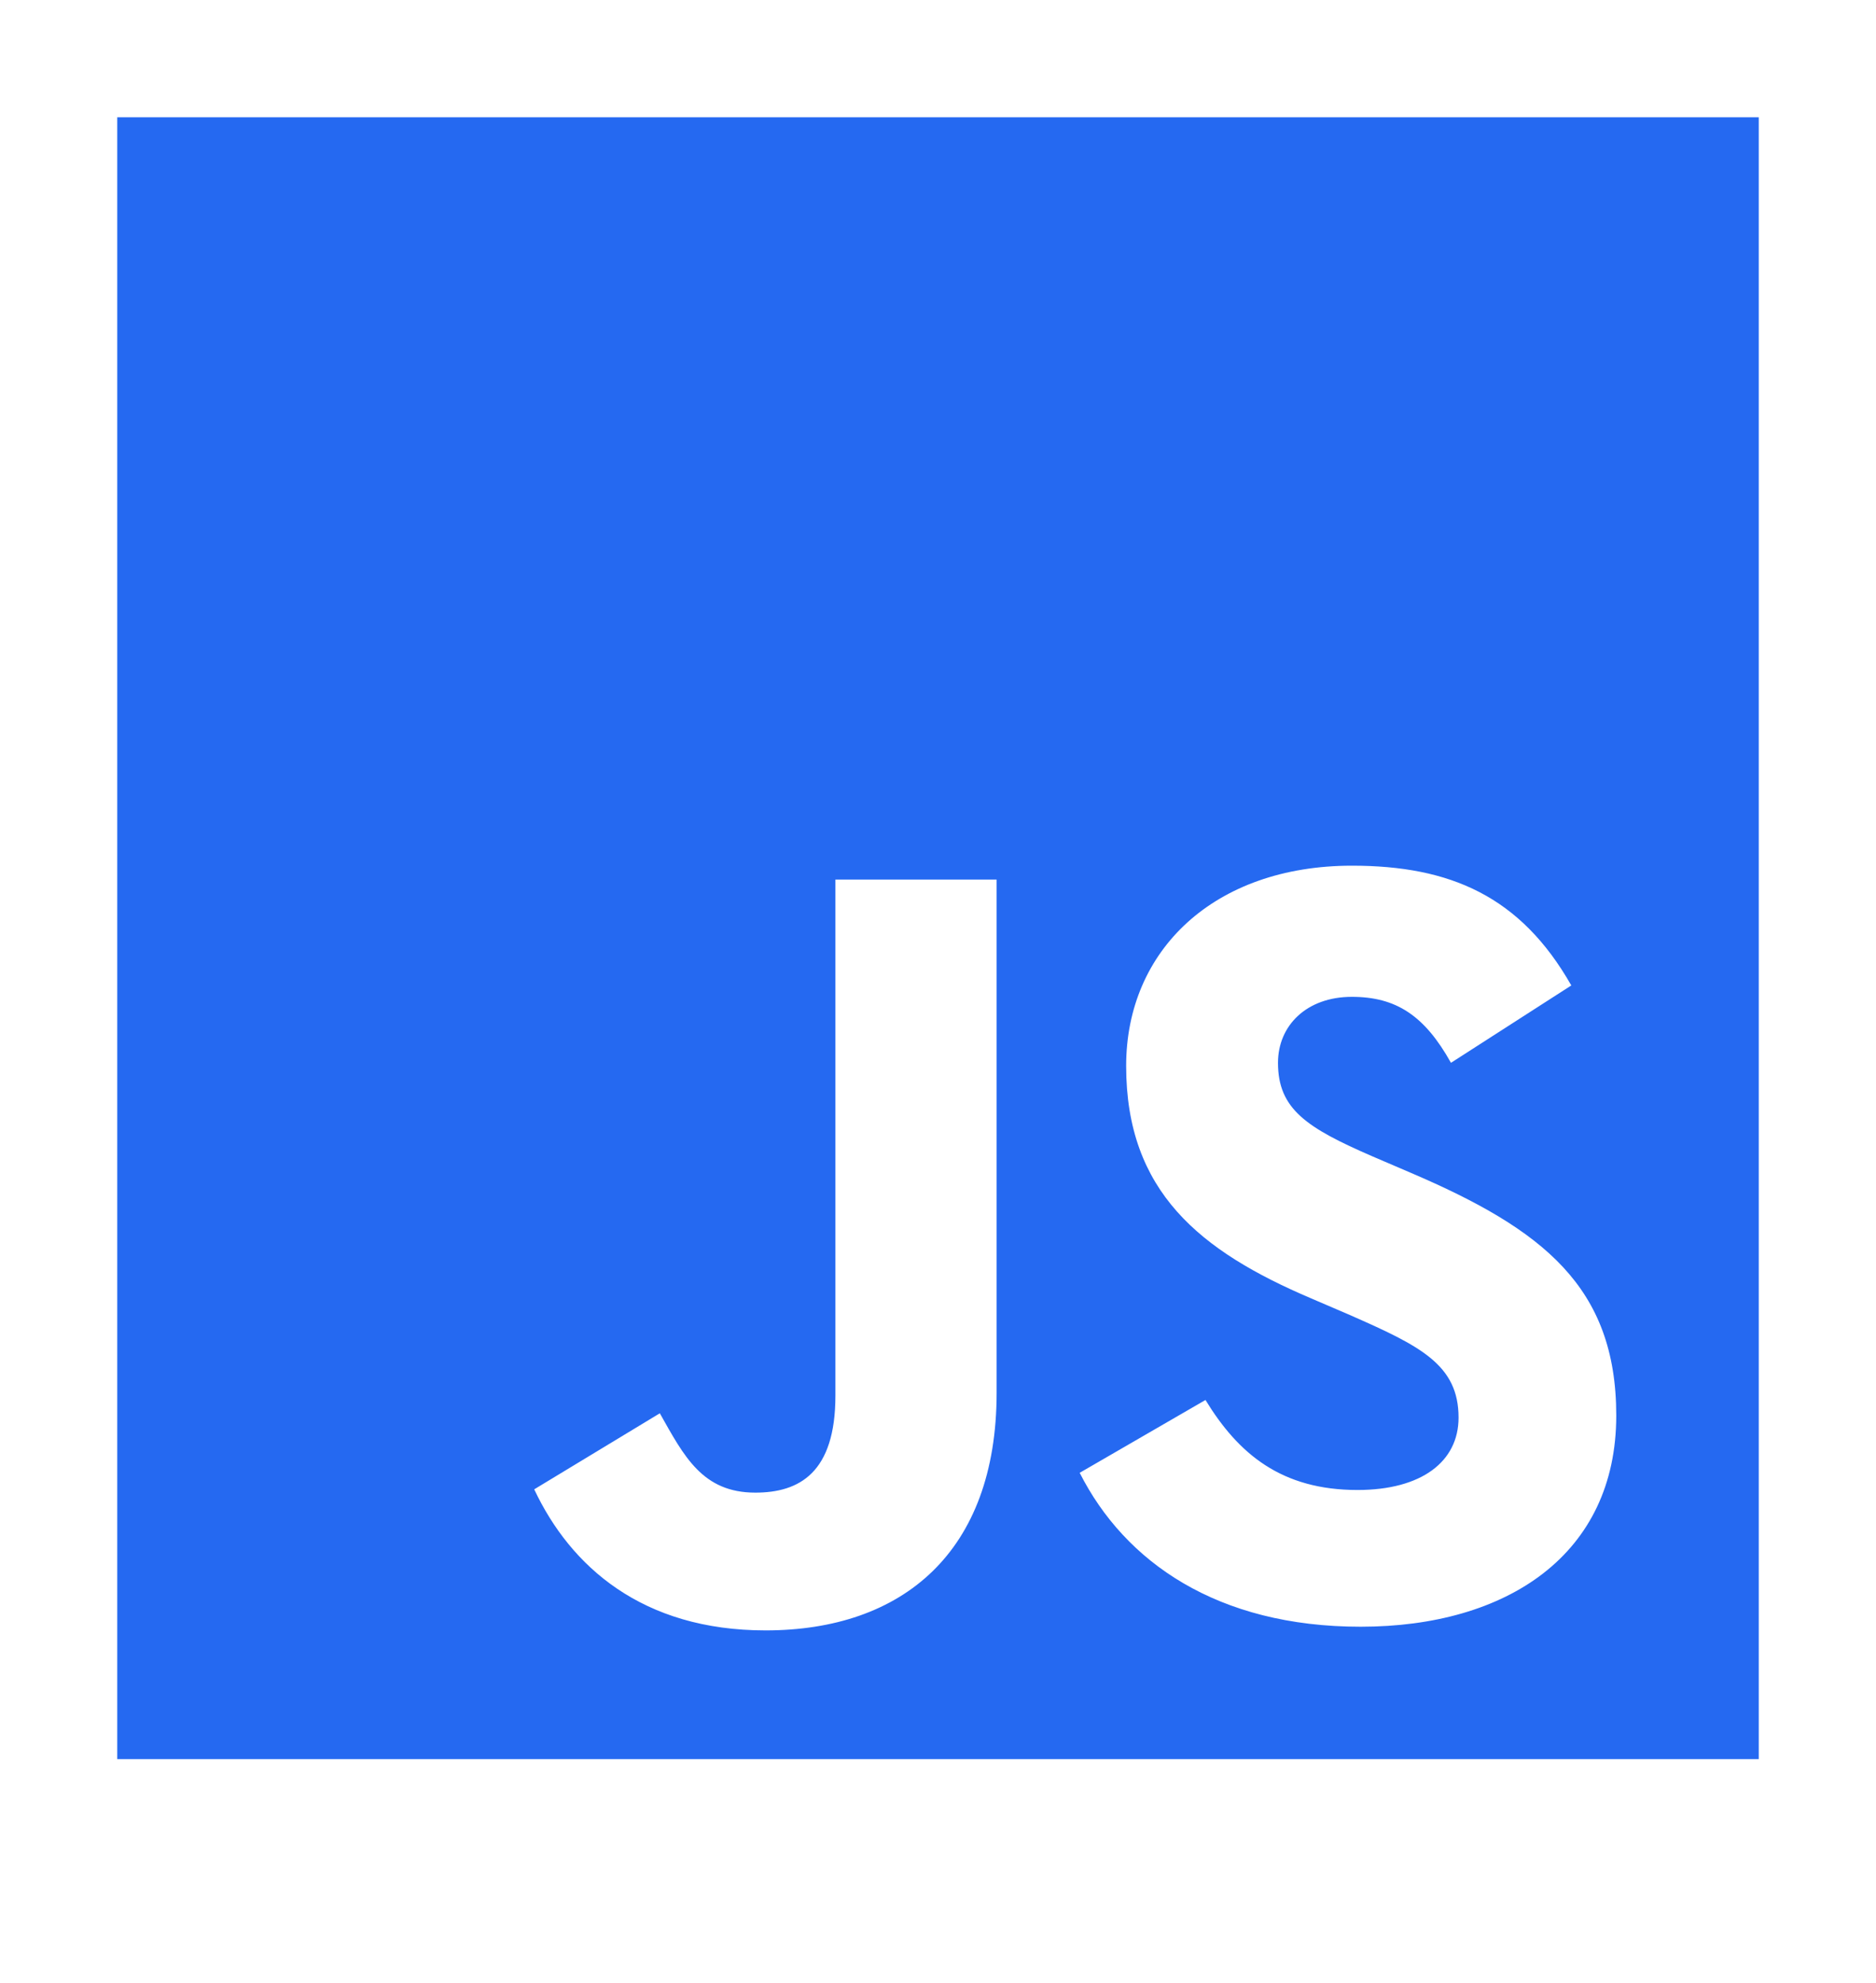 <svg width="512" height="541" viewBox="0 0 512 541" fill="none" xmlns="http://www.w3.org/2000/svg">
<path d="M32 32V480H480V32H32ZM272 380C272 423.61 246.24 444.87 208.95 444.87C175.27 444.87 155.72 427.43 145.8 406.38L180.08 385.63C186.69 397.36 191.71 407.28 206.14 407.28C218.14 407.28 228 401.87 228 380.82V240H272V380ZM371.35 443.87C332.26 443.87 307 426.23 294.67 401.87L329 382C338 396.74 349.75 406.56 370.5 406.56C387.94 406.56 398.07 398.84 398.07 386.81C398.07 372.38 387.64 367.27 368.39 358.81L357.87 354.29C327.49 341.37 307.35 325.13 307.35 290.84C307.35 259.27 331.4 236.21 368.99 236.21C395.76 236.21 414.99 244.53 428.84 268.89L396 290C388.78 277.07 381 272 368.94 272C356.61 272 348.79 279.82 348.79 290C348.79 302.63 356.61 307.74 374.65 315.56L385.17 320.07C420.96 335.41 441.11 351.07 441.11 386.23C441.12 424.13 411.35 443.87 371.35 443.87Z" fill="#2569F1"/>
</svg>
